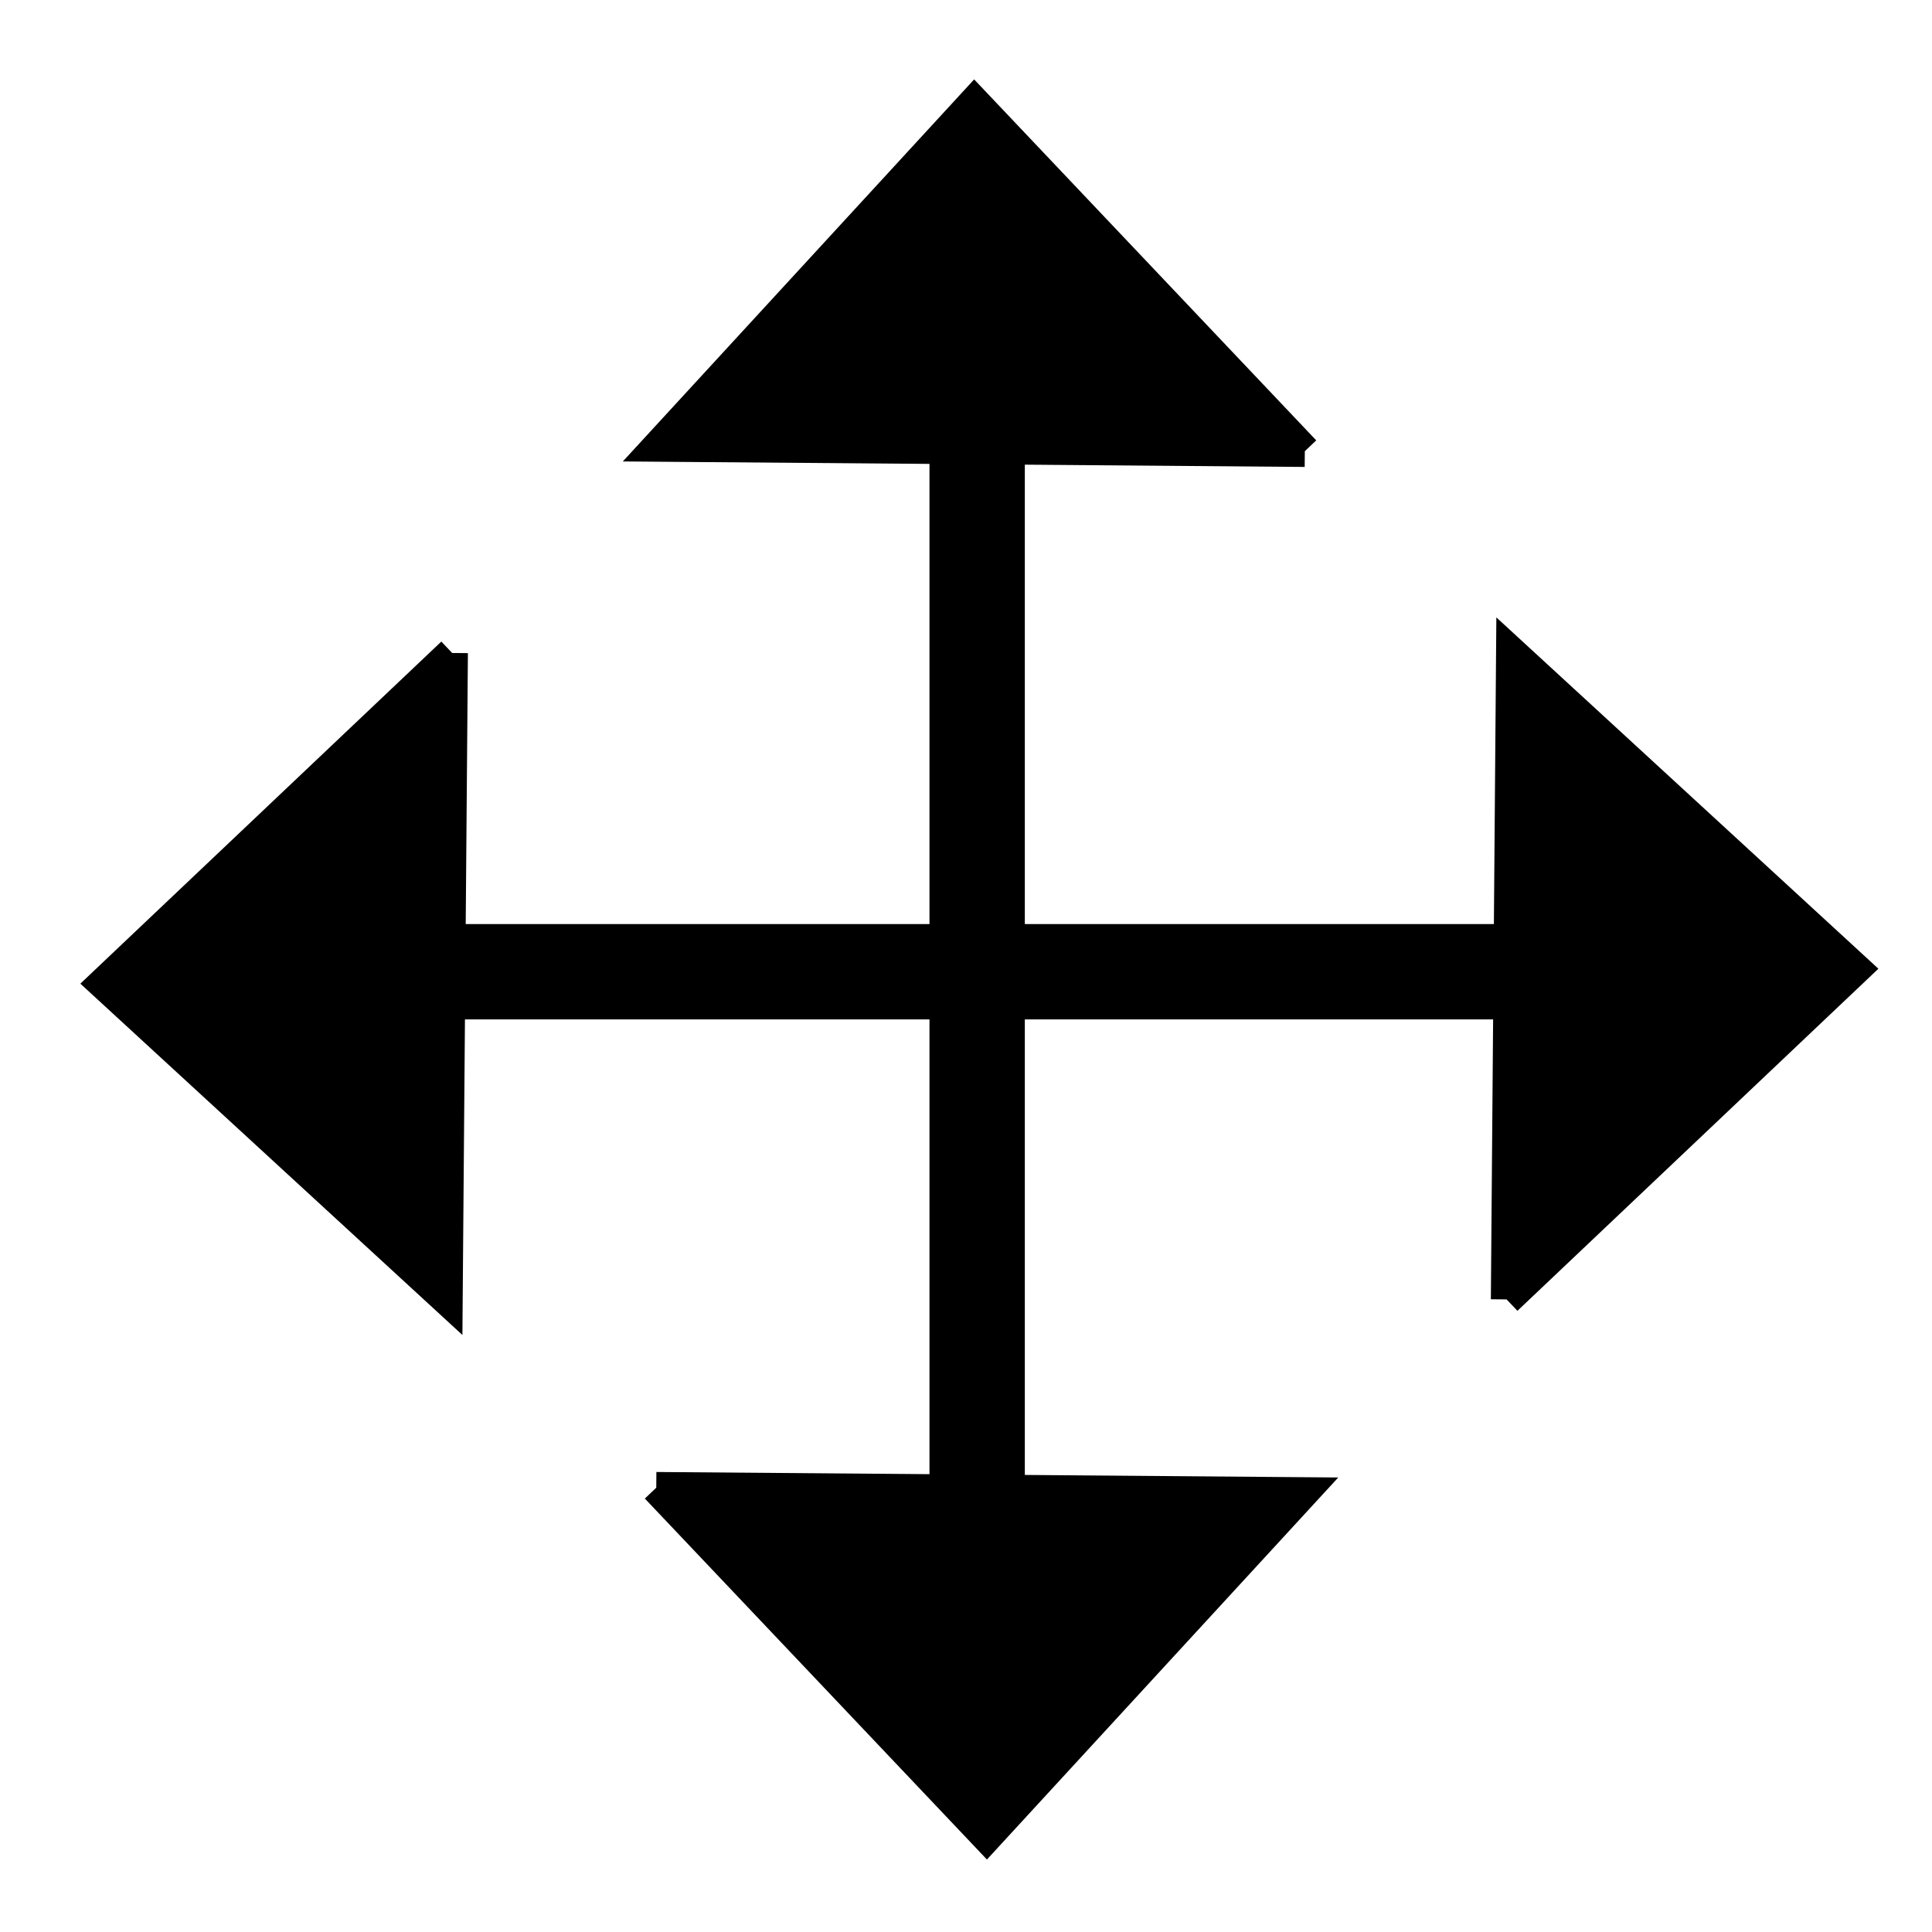 <?xml version="1.0" encoding="UTF-8" standalone="no"?>
<!-- Created with Inkscape (http://www.inkscape.org/) -->

<svg
   xmlns:dc="http://purl.org/dc/elements/1.1/"
   xmlns:cc="http://creativecommons.org/ns#"
   xmlns:rdf="http://www.w3.org/1999/02/22-rdf-syntax-ns#"
   xmlns:svg="http://www.w3.org/2000/svg"
   xmlns="http://www.w3.org/2000/svg"
   xmlns:sodipodi="http://sodipodi.sourceforge.net/DTD/sodipodi-0.dtd"
   xmlns:inkscape="http://www.inkscape.org/namespaces/inkscape"
   id="svg2985"
   version="1.1"
   inkscape:version="0.48.2 r9819"
   width="512"
   height="512"
   sodipodi:docname="move_graphics_view.svg">
  <defs
     id="defs2989">
    <inkscape:path-effect
       effect="spiro"
       id="path-effect3817"
       is_visible="true" />
    <inkscape:path-effect
       effect="spiro"
       id="path-effect2997"
       is_visible="true" />
    <inkscape:path-effect
       effect="spiro"
       id="path-effect2997-1"
       is_visible="true" />
    <inkscape:path-effect
       effect="spiro"
       id="path-effect2997-4"
       is_visible="true" />
    <inkscape:path-effect
       effect="spiro"
       id="path-effect2997-9"
       is_visible="true" />
    <inkscape:path-effect
       effect="spiro"
       id="path-effect2997-8"
       is_visible="true" />
    <inkscape:path-effect
       effect="spiro"
       id="path-effect3817-2"
       is_visible="true" />
  </defs>
  <sodipodi:namedview
     pagecolor="#ffffff"
     bordercolor="#666666"
     borderopacity="1"
     objecttolerance="10"
     gridtolerance="10"
     guidetolerance="10"
     inkscape:pageopacity="0"
     inkscape:pageshadow="2"
     inkscape:window-width="1280"
     inkscape:window-height="1002"
     id="namedview2987"
     showgrid="false"
     inkscape:zoom="0.921875"
     inkscape:cx="158.99874"
     inkscape:cy="218.27065"
     inkscape:window-x="1358"
     inkscape:window-y="-8"
     inkscape:window-maximized="1"
     inkscape:current-layer="svg2985" />
  <g
     id="g3769">
    <path
       inkscape:connector-curvature="0"
       inkscape:original-d="m 173.91731,394.26263 171.30469,1.37948 -83.72038,91.03985 z"
       inkscape:path-effect="#path-effect2997"
       id="path2995"
       d="m 173.917,394.263 171.305,1.379 -83.72,91.04 -87.584,-92.419"
       style="fill:#000000;fill-opacity:1;stroke:#000000;stroke-width:8.341;stroke-linecap:butt;stroke-linejoin:miter;stroke-miterlimit:4;stroke-opacity:1;stroke-dasharray:none" />
    <path
       inkscape:connector-curvature="0"
       inkscape:original-d="m 399.26443,344.35317 1.37947,-171.30469 91.03985,83.72035 z"
       inkscape:path-effect="#path-effect2997-4"
       id="path2995-0"
       d="m 399.264,344.353 1.379,-171.305 91.04,83.72 -92.419,87.584"
       style="fill:#000000;fill-opacity:1;stroke:#000000;stroke-width:8.341;stroke-linecap:butt;stroke-linejoin:miter;stroke-miterlimit:4;stroke-opacity:1;stroke-dasharray:none" />
    <path
       inkscape:connector-curvature="0"
       inkscape:original-d="M 345.78869,119.57279 174.484,118.19331 258.20437,27.153473 z"
       inkscape:path-effect="#path-effect2997-9"
       id="path2995-4"
       d="M 345.789,119.573 174.484,118.193 258.204,27.153 345.789,119.573"
       style="fill:#000000;fill-opacity:1;stroke:#000000;stroke-width:8.341;stroke-linecap:butt;stroke-linejoin:miter;stroke-miterlimit:4;stroke-opacity:1;stroke-dasharray:none" />
    <path
       inkscape:connector-curvature="0"
       inkscape:original-d="M 119.82782,173.04848 118.44835,344.35319 27.408503,260.63282 z"
       inkscape:path-effect="#path-effect2997-8"
       id="path2995-8"
       d="M 119.828,173.048 118.448,344.353 27.409,260.633 119.828,173.048"
       style="fill:#000000;fill-opacity:1;stroke:#000000;stroke-width:8.341;stroke-linecap:butt;stroke-linejoin:miter;stroke-miterlimit:4;stroke-opacity:1;stroke-dasharray:none" />
    <path
       inkscape:connector-curvature="0"
       inkscape:original-d="m 258.95587,120.58294 0,277.41632"
       inkscape:path-effect="#path-effect3817"
       id="path3815"
       d="m 258.956,120.583 0,277.416"
       style="fill:none;stroke:#000000;stroke-width:25.266;stroke-linecap:butt;stroke-linejoin:miter;stroke-opacity:1;stroke-miterlimit:4;stroke-dasharray:none" />
    <path
       inkscape:connector-curvature="0"
       inkscape:original-d="m 396.48351,257.52035 -277.41629,0"
       inkscape:path-effect="#path-effect3817-2"
       id="path3815-4"
       d="m 396.484,257.52 -277.416,0"
       style="fill:none;stroke:#000000;stroke-width:25.266px;stroke-linecap:butt;stroke-linejoin:miter;stroke-opacity:1" />
  </g>
</svg>
